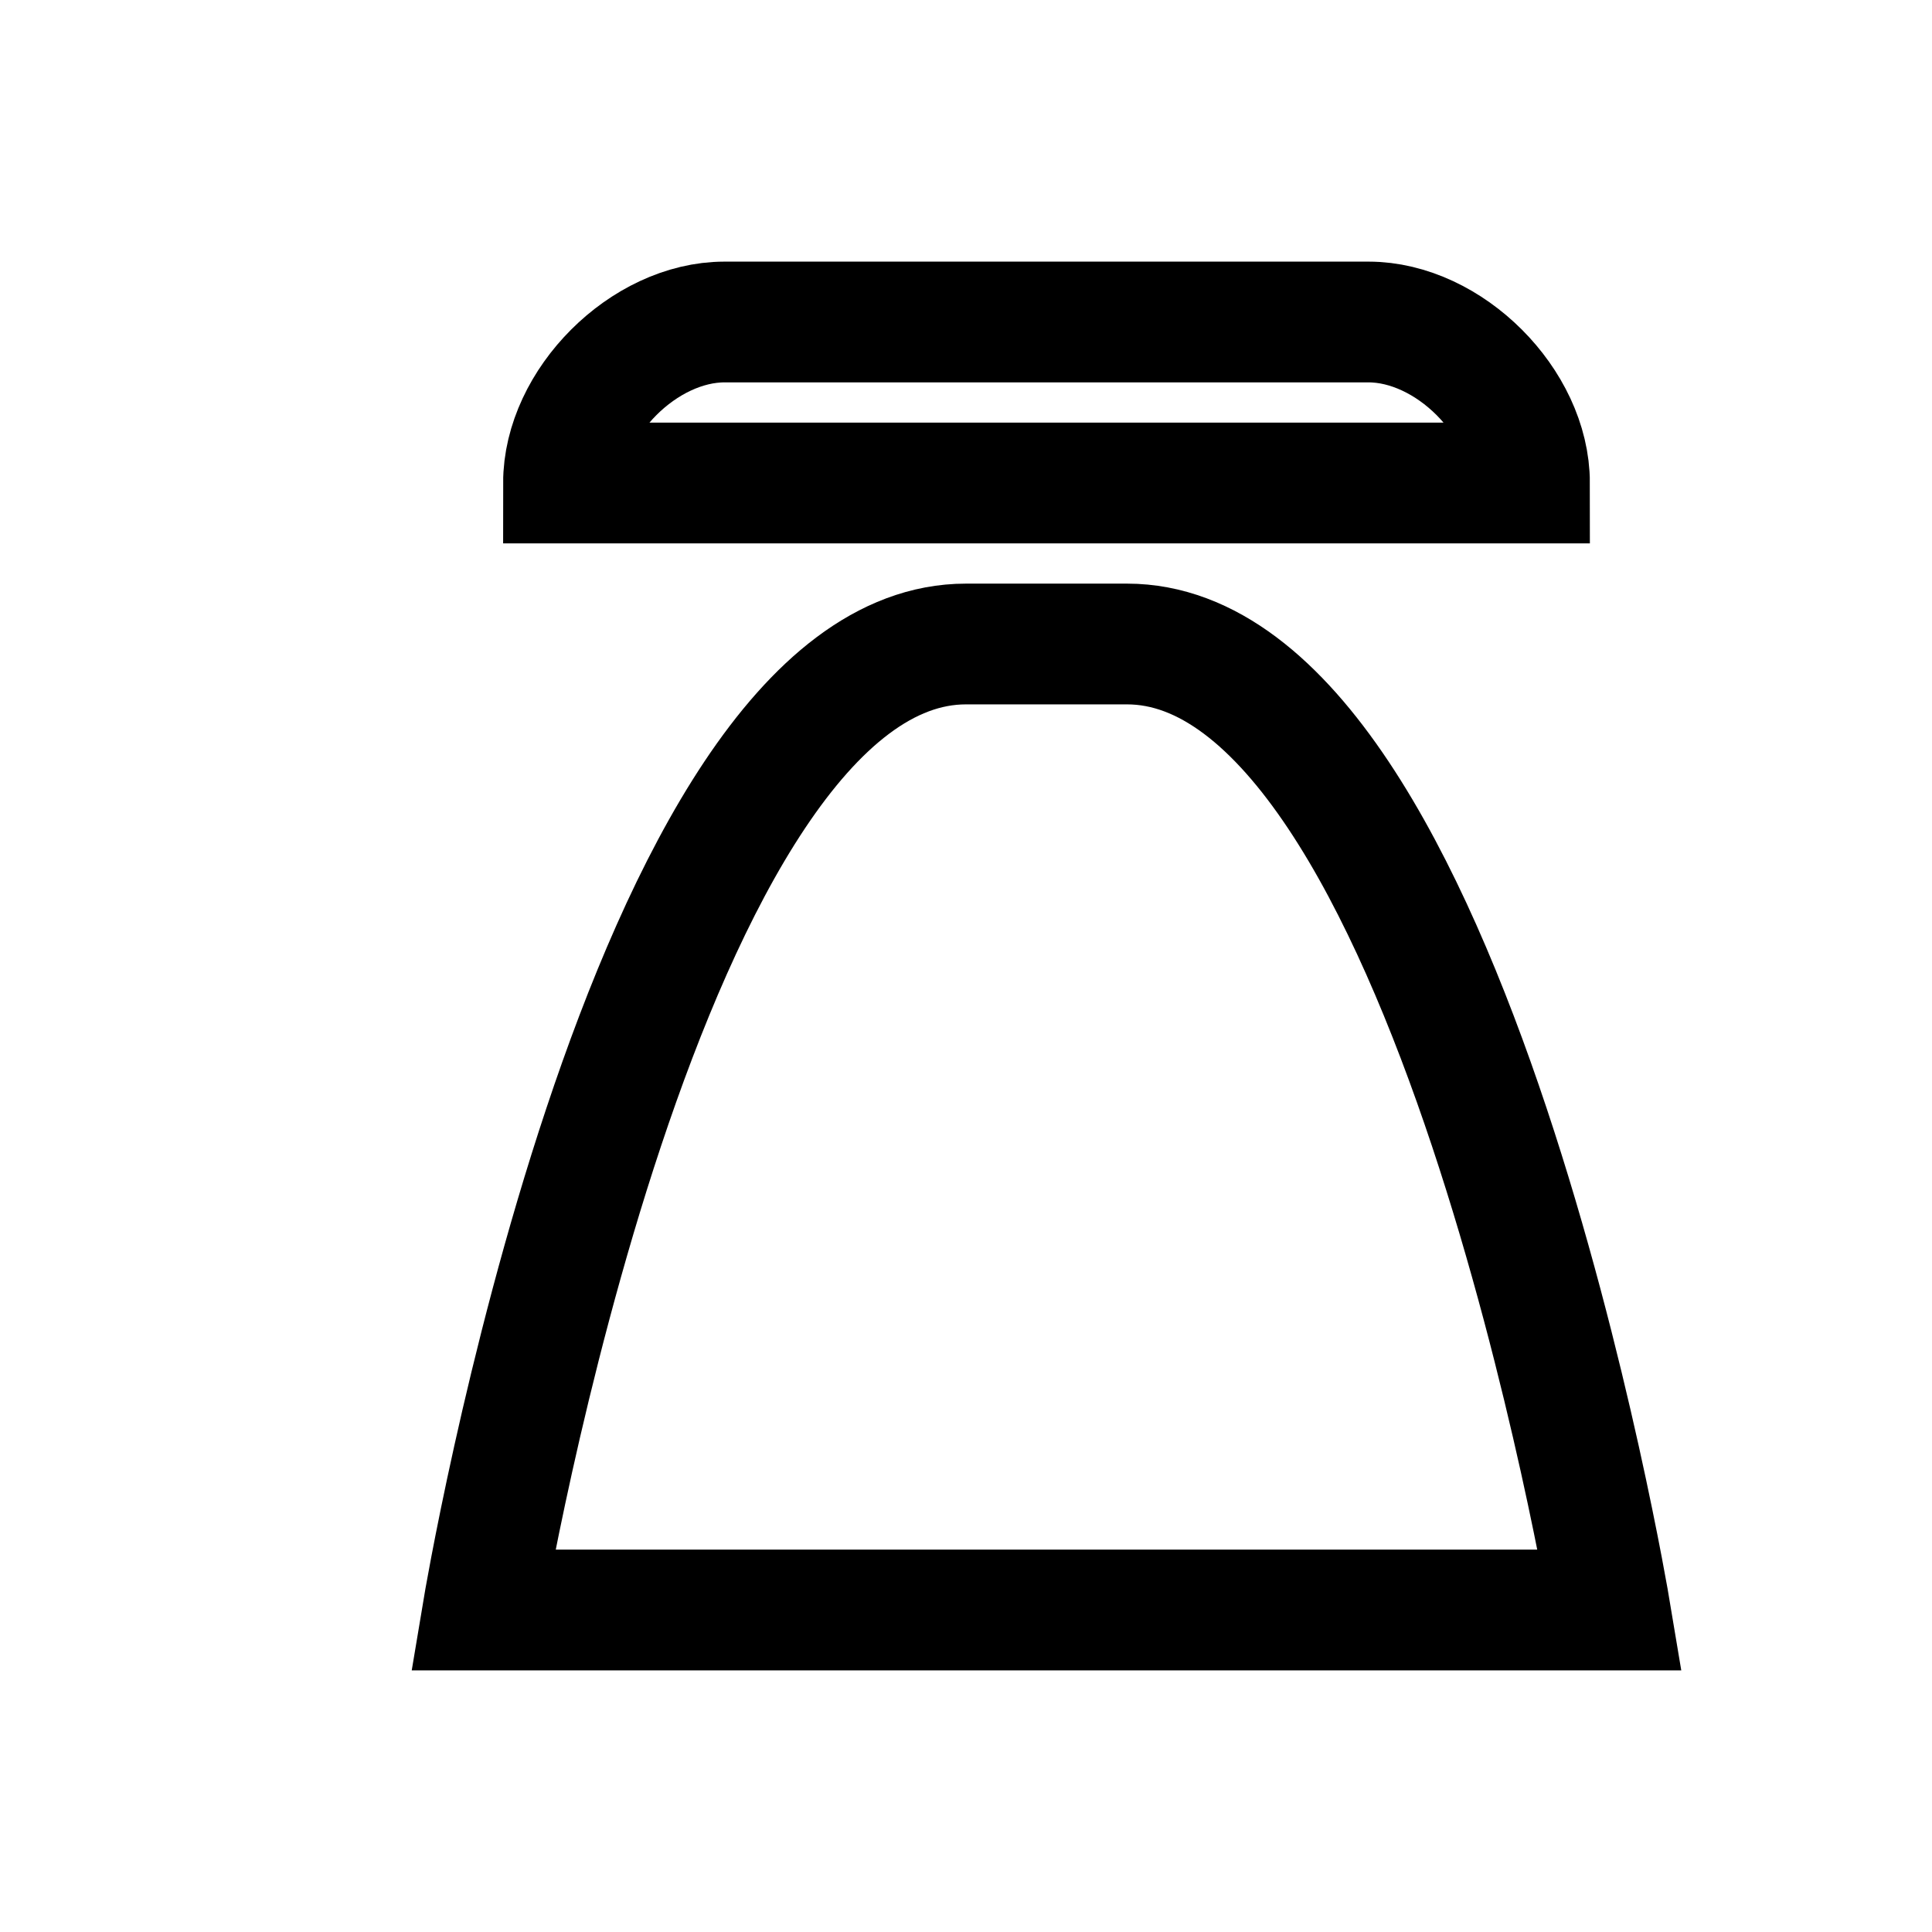 <svg xmlns="http://www.w3.org/2000/svg" viewBox="0 0 24 24">
  <path d="M6,20 C6,20 8,8 12,8 L14,8 C18,8 20,20 20,20 L6,20 Z" fill="none" stroke="currentColor" stroke-width="1.5"/>
  <path d="M9,4 L17,4 C18,4 19,5 19,6 L7,6 C7,5 8,4 9,4 Z" fill="none" stroke="currentColor" stroke-width="1.5"/>
</svg>